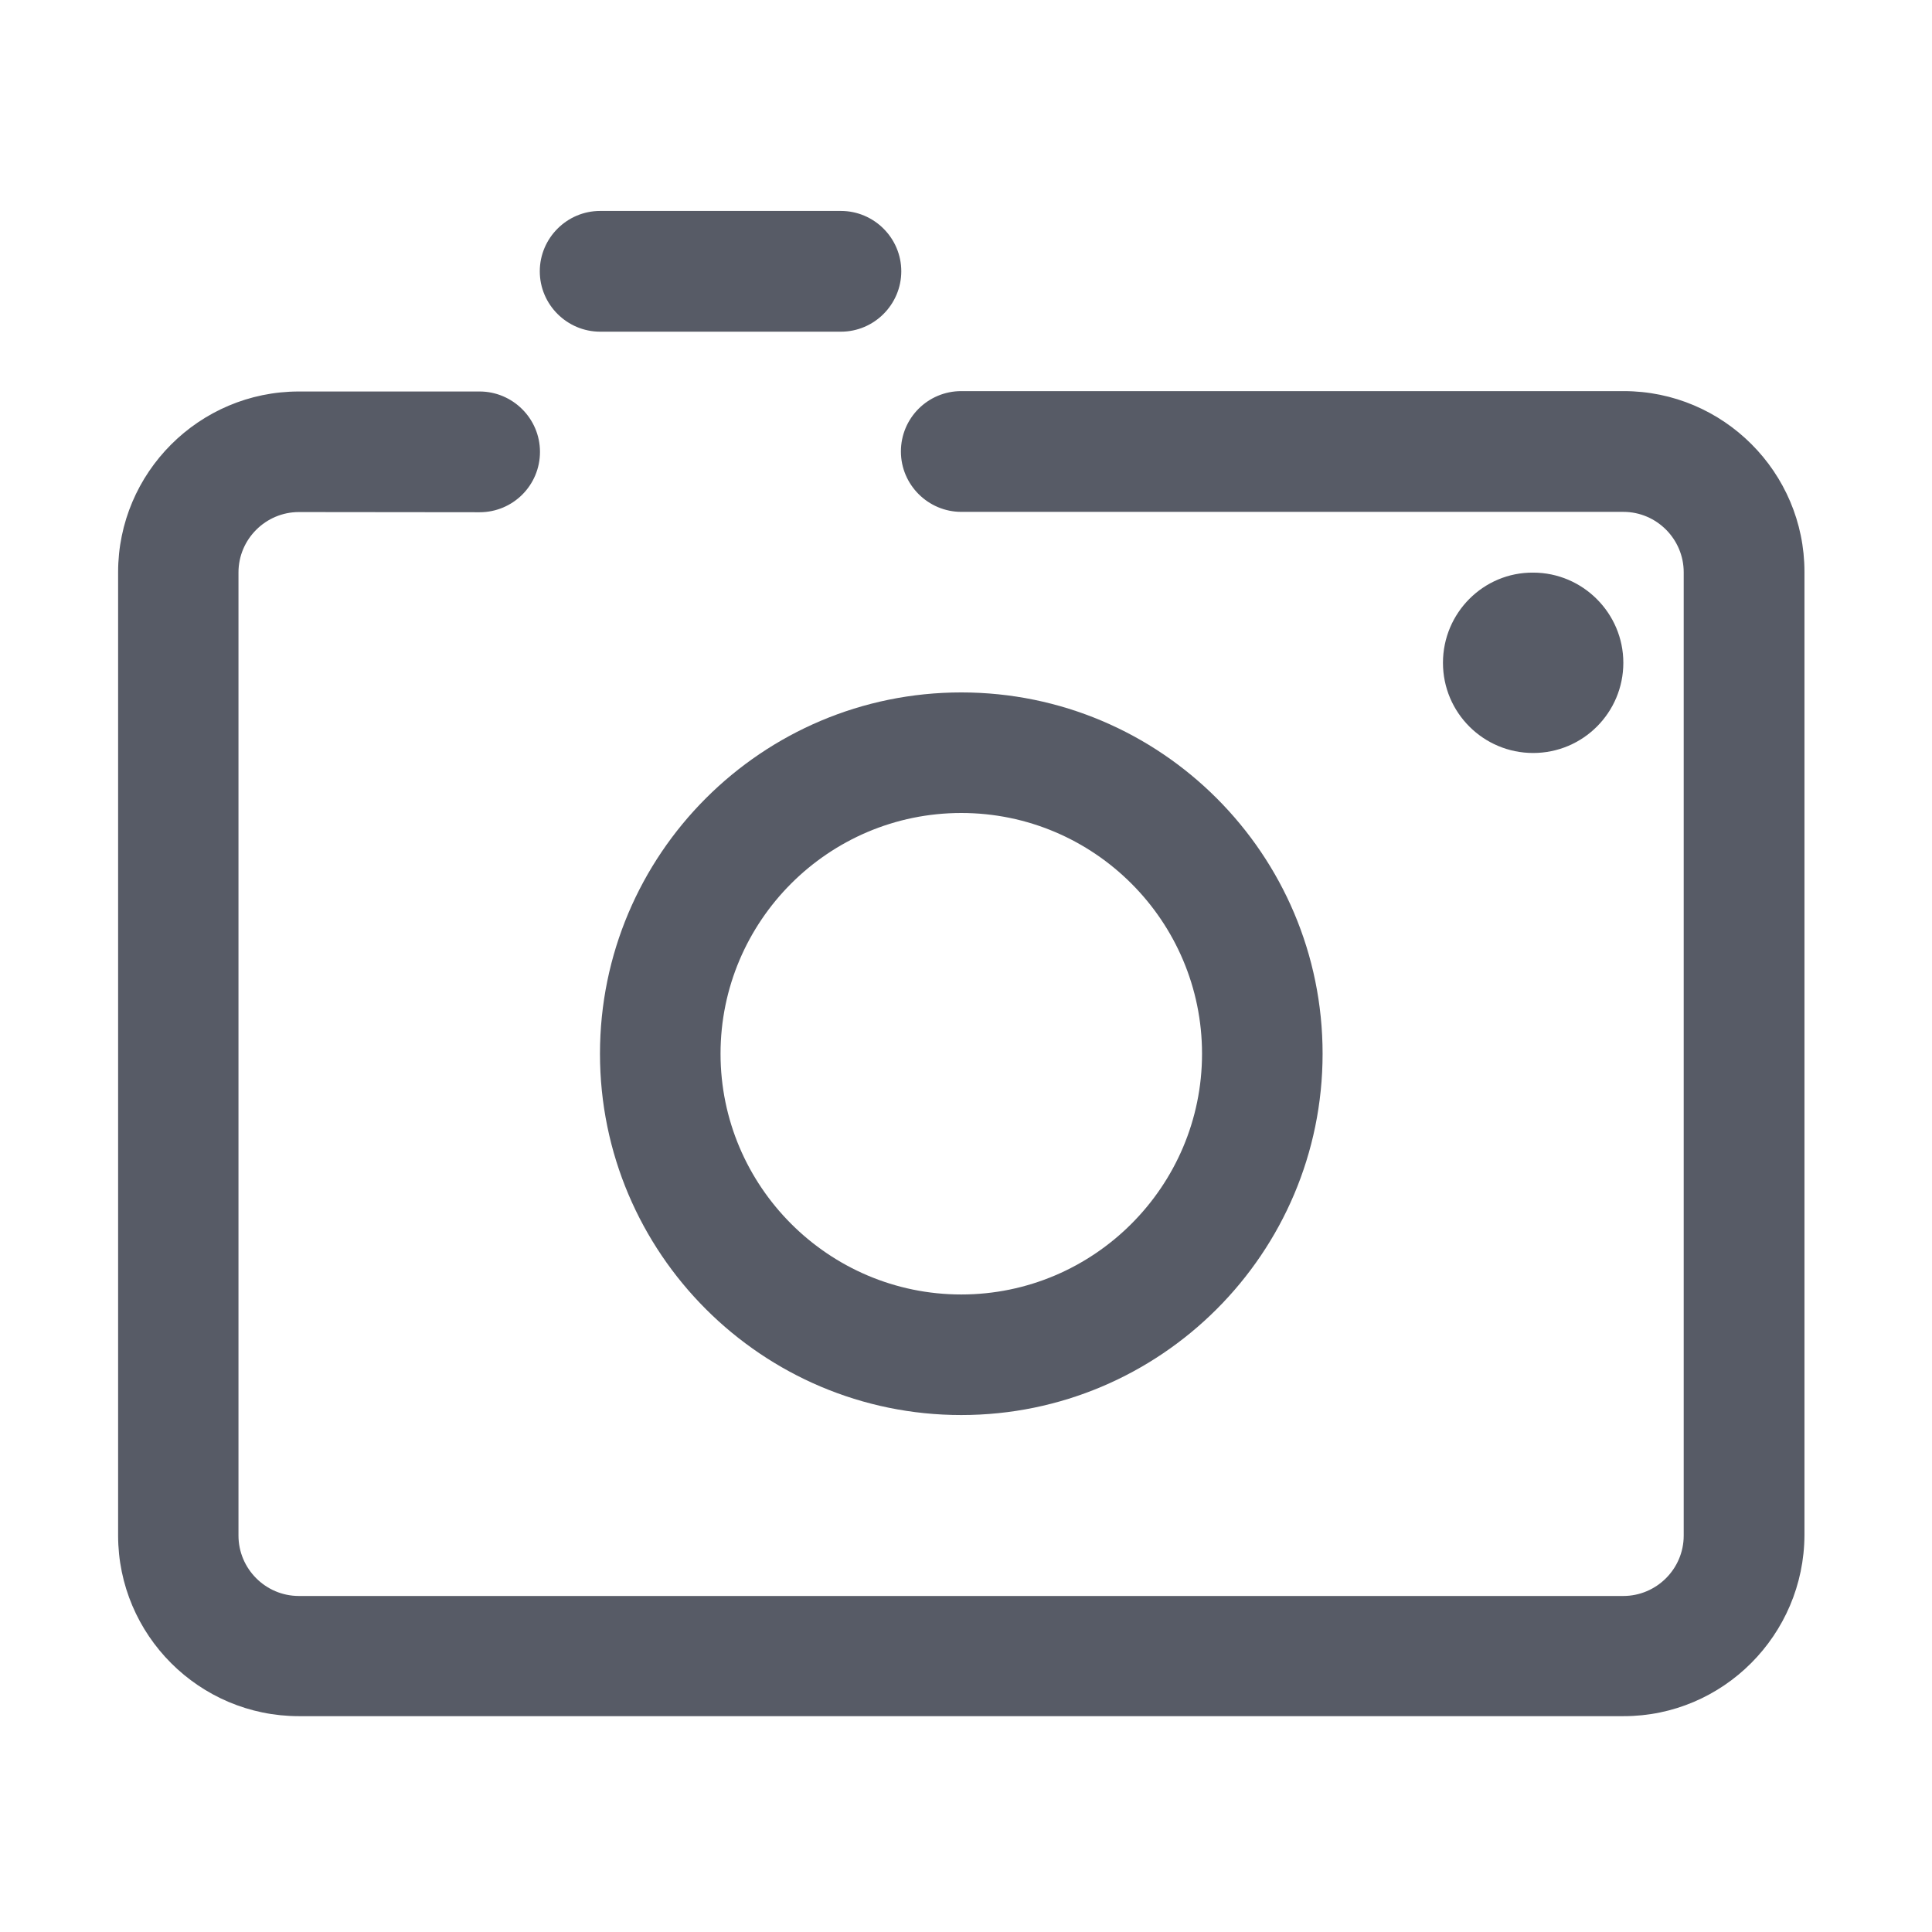 <svg xmlns="http://www.w3.org/2000/svg" viewBox="0 0 1024 1024" version="1.1"><path d="M509.5 750c-105.6 0-191.5-85.8-191.5-191.5s85.8-191.5 191.5-191.5 191.5 85.8 191.5 191.5S615.1 750 509.5 750zM509.5 430.9c-70.4 0-127.6 57.3-127.6 127.6s57.3 127.6 127.6 127.6 127.6-57.3 127.6-127.6S579.9 430.9 509.5 430.9z" fill="#575B66" p-id="1710"></path><path d="M860.6 909.6 158.4 909.6c-52.8 0-95.8-43-95.8-95.8L62.6 303.3c0-52.8 43-95.8 95.8-95.8l95.8 0c17.5 0 32 14.3 32 32 0 17.7-14.3 32-32 32L158.4 271.4c-17.5 0-32 14.3-32 32l0 510.5c0 17.5 14.3 32 32 32l702 0c17.5 0 32-14.3 32-32L892.4 303.3c0-17.5-14.3-32-32-32l-350.9 0c-17.5 0-32-14.3-32-32 0-17.7 14.3-32 32-32l351.1 0c52.8 0 95.8 43 95.8 95.8L956.4 813.6C956.2 866.6 913.2 909.6 860.6 909.6z" fill="#575B66" p-id="1711"></path><path d="M764.8 351.3c0 26.5 21.5 47.8 47.8 47.8 26.5 0 47.8-21.5 47.8-47.8s-21.5-47.8-47.8-47.8C786.3 303.3 764.8 324.8 764.8 351.3z" fill="#575B66" p-id="1712"></path><path d="M477.7 143.8c0 17.5-14.3 32-32 32l-127.6 0c-17.5 0-32-14.3-32-32l0 0c0-17.5 14.3-32 32-32l127.6 0C463.2 111.8 477.7 126.1 477.7 143.8L477.7 143.8z" fill="#575B66" p-id="1713"></path></svg>